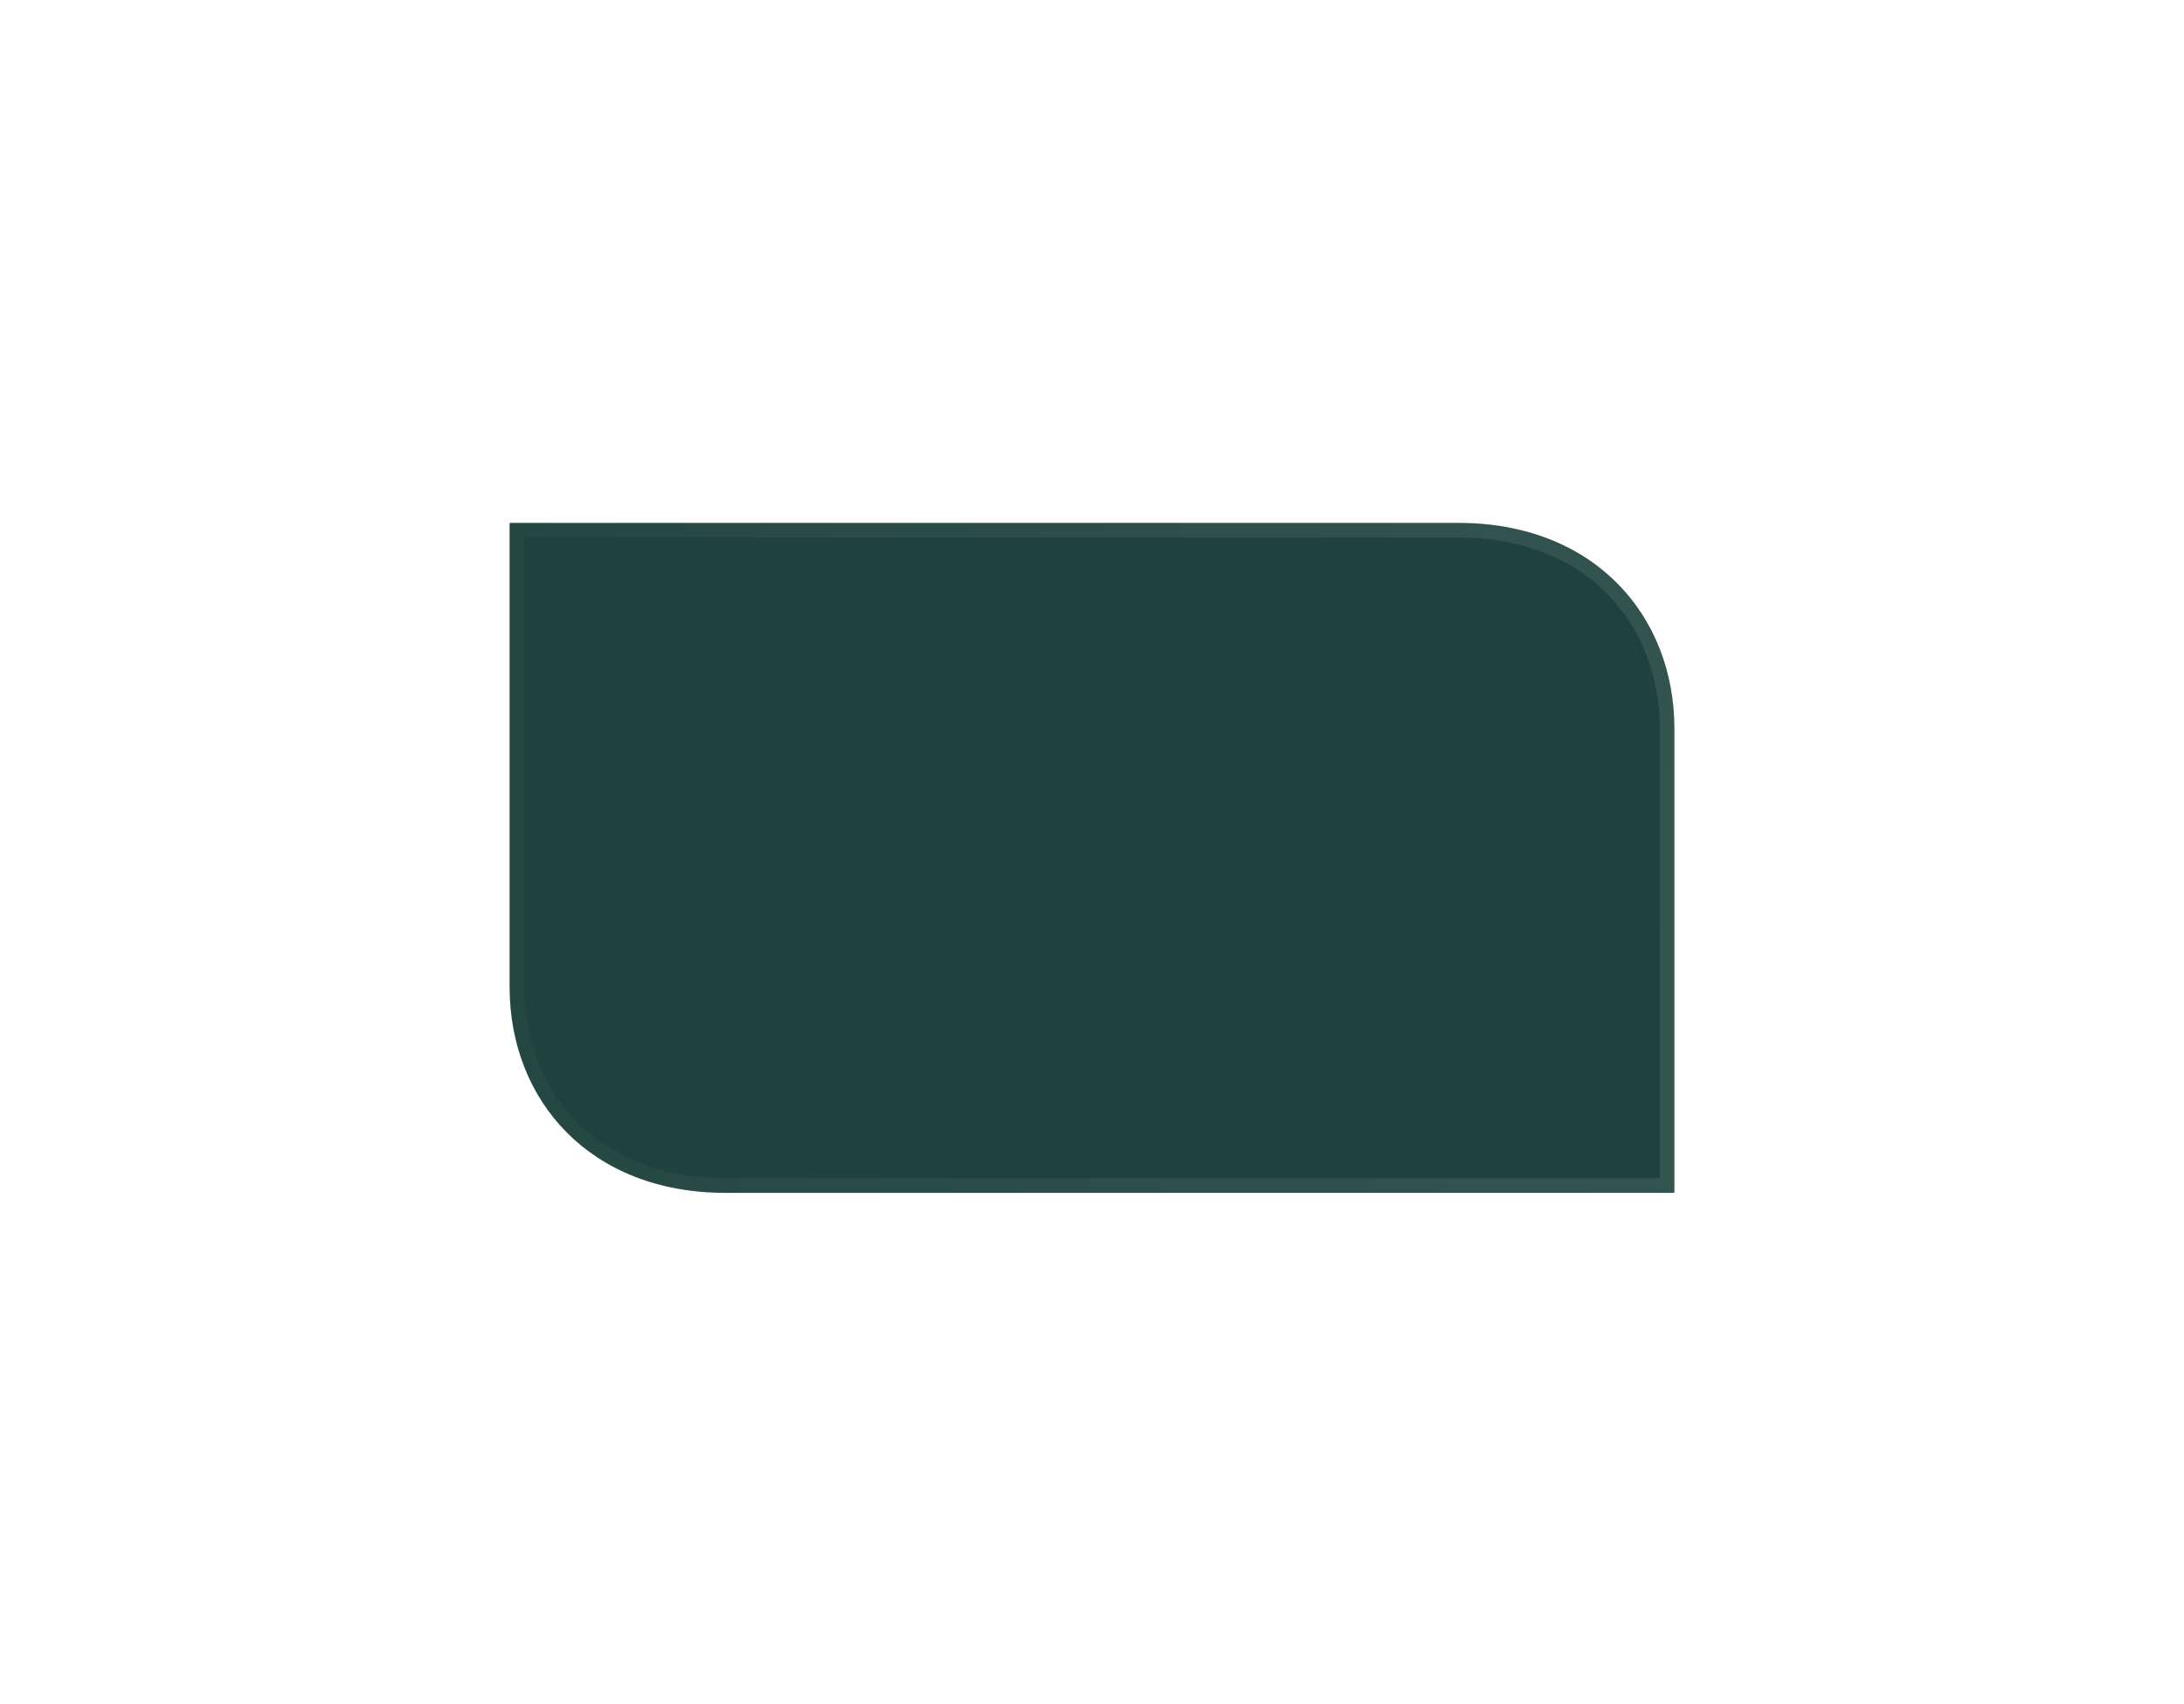 <svg width="150" height="117" viewBox="0 0 150 117" fill="none" xmlns="http://www.w3.org/2000/svg">
<g filter="url(#filter0_bd_1034_18383)">
<path d="M35 35.945V67.76C35 75.572 40.535 81.904 49.829 81.904H114.952C114.978 81.904 115 81.886 115 81.864V50.049C115 42.237 109.465 35.904 100.171 35.904H35.048C35.022 35.904 35 35.922 35 35.945Z" fill="#1F423D"/>
<path d="M35.5 67.76V36.404H100.171C104.7 36.404 108.275 37.945 110.716 40.4C113.16 42.857 114.5 46.262 114.5 50.049V81.404H49.829C45.3 81.404 41.725 79.864 39.284 77.409C36.84 74.951 35.5 71.546 35.5 67.76Z" stroke="url(#paint0_linear_1034_18383)" stroke-opacity="0.15"/>
</g>
<defs>
<filter id="filter0_bd_1034_18383" x="-45" y="-44.096" width="240" height="206" filterUnits="userSpaceOnUse" color-interpolation-filters="sRGB">
<feFlood flood-opacity="0" result="BackgroundImageFix"/>
<feGaussianBlur in="BackgroundImageFix" stdDeviation="40"/>
<feComposite in2="SourceAlpha" operator="in" result="effect1_backgroundBlur_1034_18383"/>
<feColorMatrix in="SourceAlpha" type="matrix" values="0 0 0 0 0 0 0 0 0 0 0 0 0 0 0 0 0 0 127 0" result="hardAlpha"/>
<feOffset/>
<feGaussianBlur stdDeviation="17.5"/>
<feColorMatrix type="matrix" values="0 0 0 0 0 0 0 0 0 0 0 0 0 0 0 0 0 0 0.25 0"/>
<feBlend mode="normal" in2="effect1_backgroundBlur_1034_18383" result="effect2_dropShadow_1034_18383"/>
<feBlend mode="normal" in="SourceGraphic" in2="effect2_dropShadow_1034_18383" result="shape"/>
</filter>
<linearGradient id="paint0_linear_1034_18383" x1="17.606" y1="-17.529" x2="347.137" y2="-7.963" gradientUnits="userSpaceOnUse">
<stop offset="0.017" stop-color="white" stop-opacity="0.11"/>
<stop offset="0.516" stop-color="white"/>
<stop offset="1" stop-color="white" stop-opacity="0"/>
</linearGradient>
</defs>
</svg>
